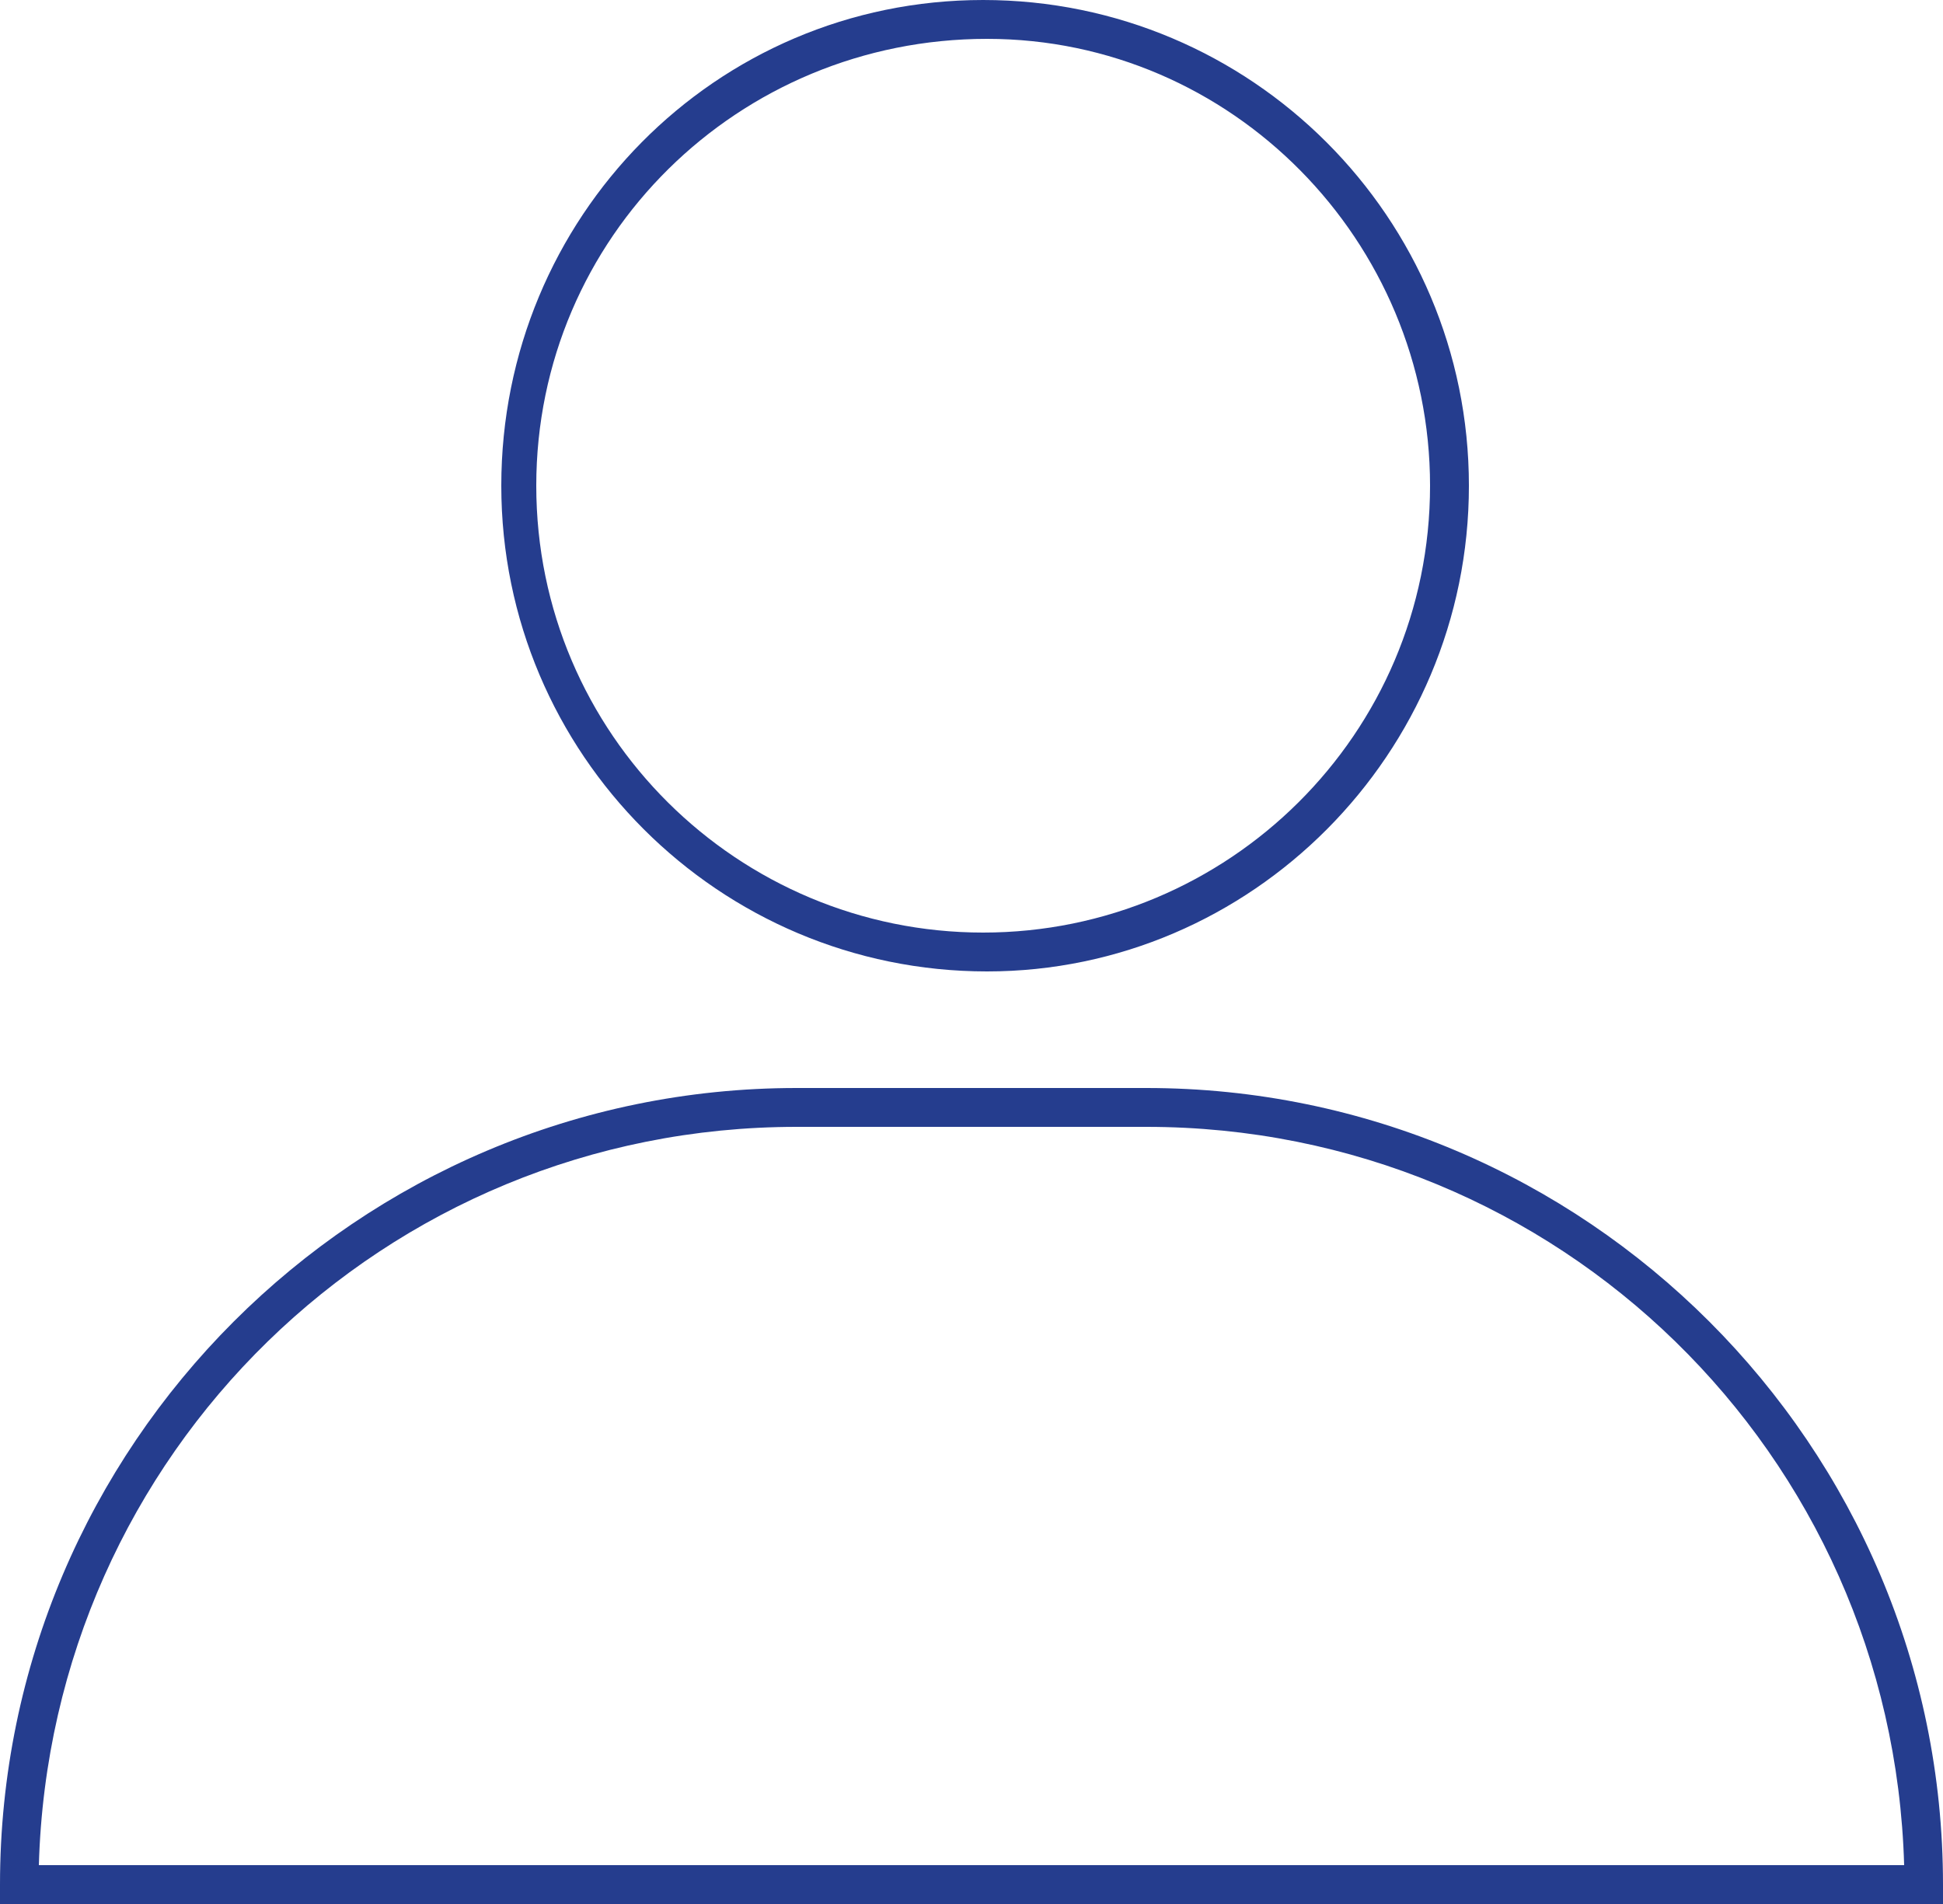 <?xml version="1.0" encoding="utf-8"?>
<!-- Generator: Adobe Illustrator 23.0.0, SVG Export Plug-In . SVG Version: 6.00 Build 0)  -->
<svg version="1.1" id="Layer_1" xmlns="http://www.w3.org/2000/svg" xmlns:xlink="http://www.w3.org/1999/xlink" x="0px" y="0px"
	 viewBox="0 0 50 49" style="enable-background:new 0 0 50 49;" xml:space="preserve">
<style type="text/css">
	.st0{fill:#253D8E;}
</style>
<title>menu-4</title>
<g>
	<g id="Layer_1-2">
		<path class="st0" d="M25.4,25c-6.9,0-12.5-5.6-12.5-12.5S18.4,0,25.3,0s12.5,5.6,12.5,12.5c0,0,0,0,0,0C37.8,19.4,32.2,25,25.4,25
			z M25.4,1C19,1,13.8,6.1,13.8,12.5S19,24,25.3,24s11.5-5.1,11.5-11.5c0,0,0,0,0,0C36.8,6.2,31.7,1,25.4,1z M50,49H0v-0.5
			C0,37.2,9.2,28,20.5,28h9C40.8,28,50,37.2,50,48.5V49z M1,48h48c-0.3-10.6-8.9-19-19.5-19h-9C9.9,29,1.3,37.4,1,48z"/>
	</g>
</g>
</svg>
